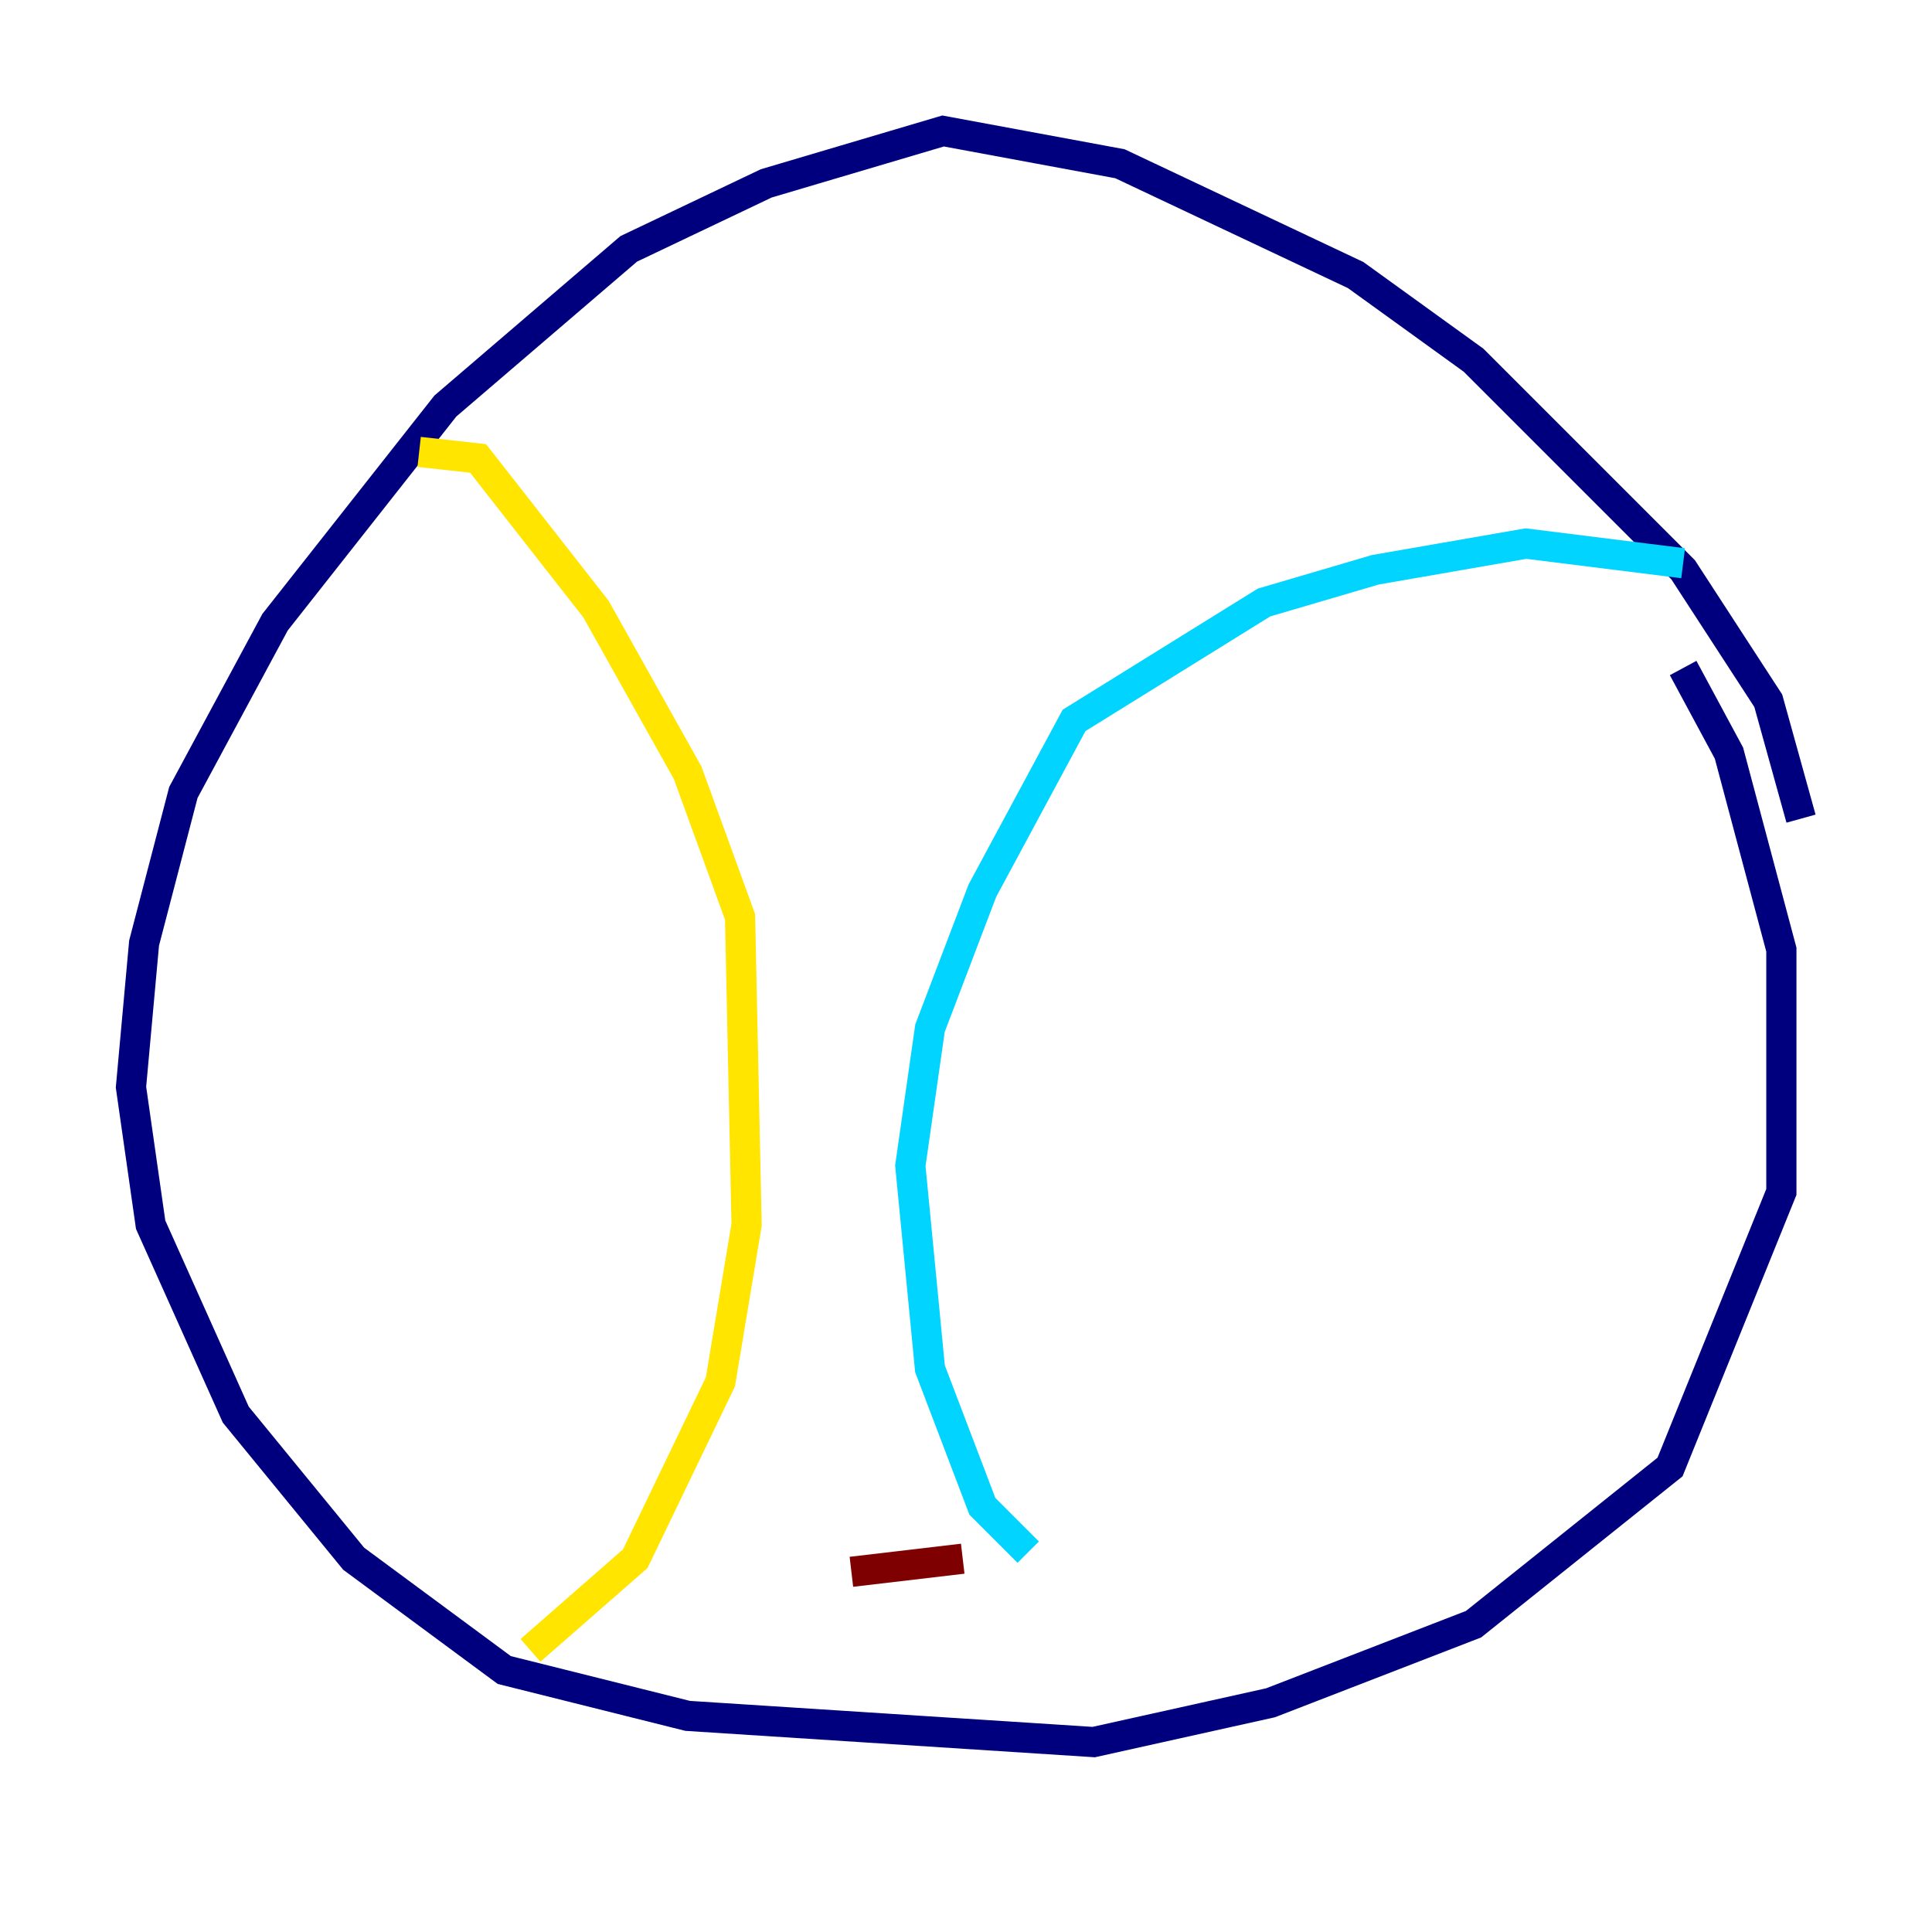 <?xml version="1.0" encoding="utf-8" ?>
<svg baseProfile="tiny" height="128" version="1.2" viewBox="0,0,128,128" width="128" xmlns="http://www.w3.org/2000/svg" xmlns:ev="http://www.w3.org/2001/xml-events" xmlns:xlink="http://www.w3.org/1999/xlink"><defs /><polyline fill="none" points="119.322,54.237 117.153,46.427 111.512,37.749 97.627,23.864 89.817,18.224 74.197,10.848 62.481,8.678 50.766,12.149 41.654,16.488 29.505,26.902 18.224,41.22 12.149,52.502 9.546,62.481 8.678,72.027 9.98,81.139 15.62,93.722 23.43,103.268 33.41,110.644 45.559,113.681 72.461,115.417 84.176,112.814 97.627,107.607 110.644,97.193 118.02,78.969 118.02,62.915 114.549,49.898 111.512,44.258" stroke="#00007f" stroke-width="2" /><polyline fill="none" points="111.512,37.315 101.098,36.014 91.119,37.749 83.742,39.919 71.159,47.729 65.085,59.01 61.614,68.122 60.312,77.234 61.614,90.685 65.085,99.797 68.122,102.834" stroke="#00d4ff" stroke-width="2" /><polyline fill="none" points="27.77,29.939 31.675,30.373 39.485,40.352 45.559,51.2 49.031,60.746 49.464,81.139 47.729,91.552 42.088,103.268 35.146,109.342" stroke="#ffe500" stroke-width="2" /><polyline fill="none" points="56.407,104.136 63.783,103.268" stroke="#7f0000" stroke-width="2" /></svg>